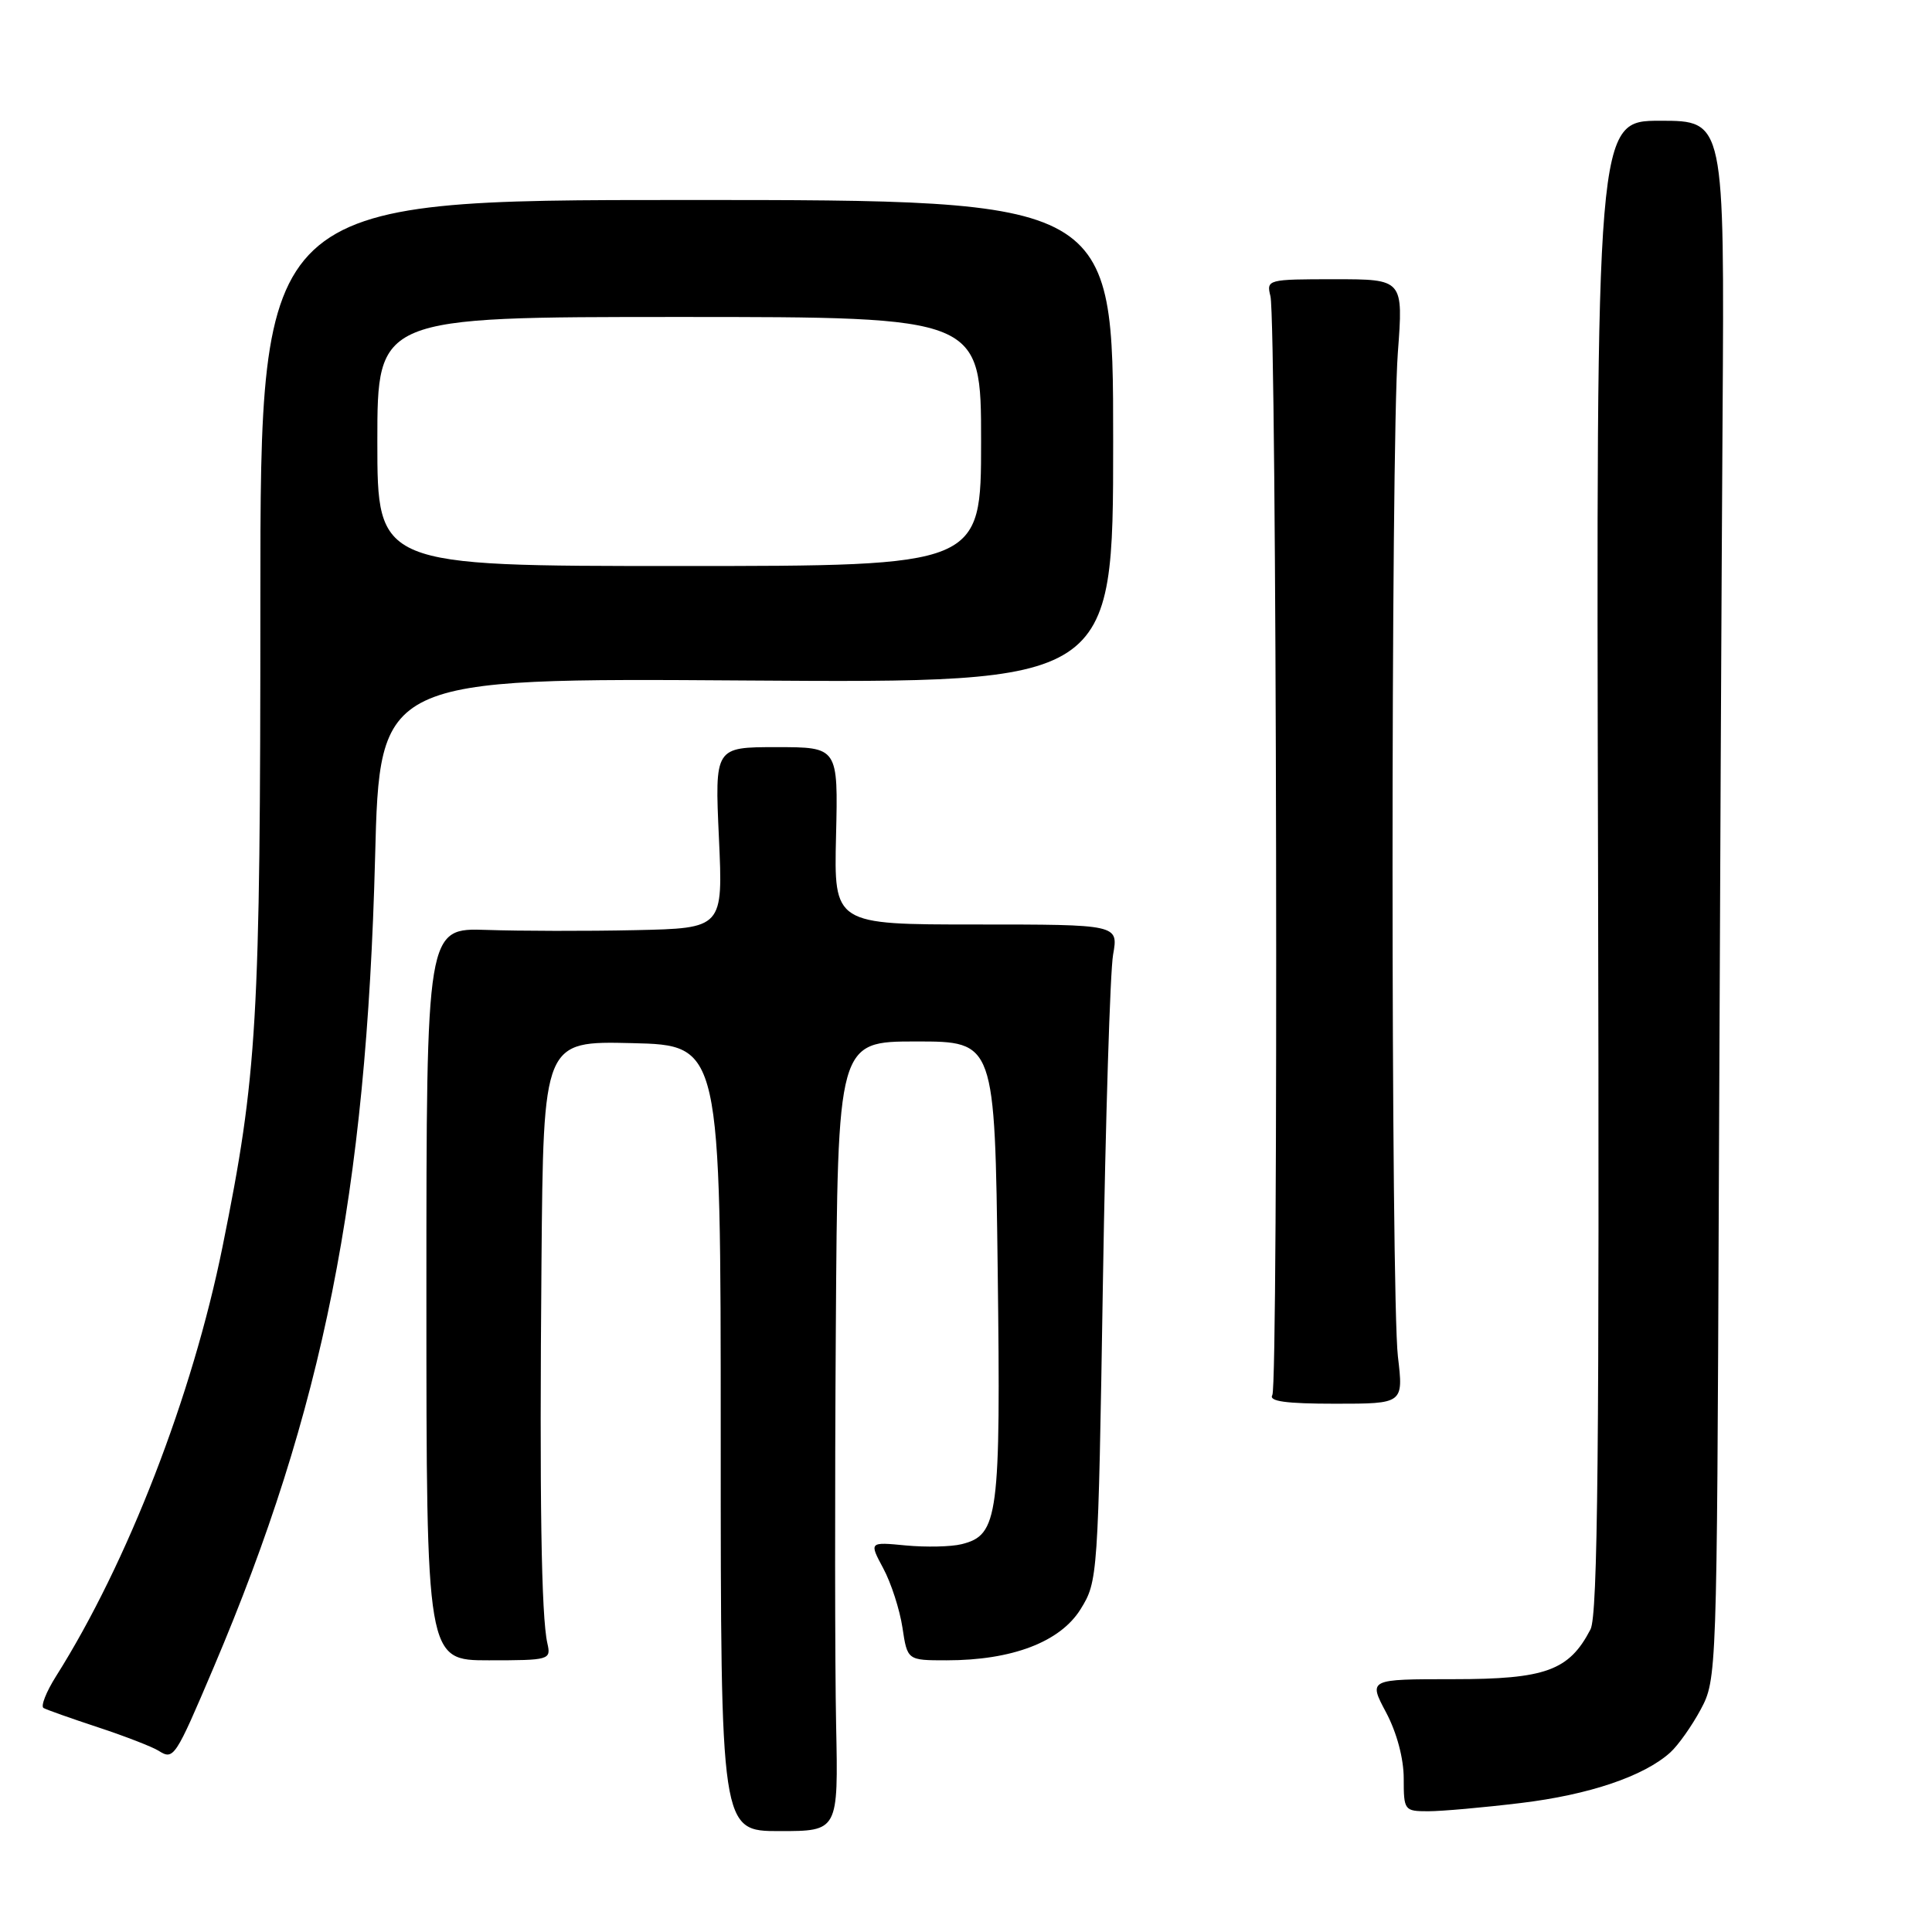 <?xml version="1.0" encoding="UTF-8" standalone="no"?>
<!DOCTYPE svg PUBLIC "-//W3C//DTD SVG 1.1//EN" "http://www.w3.org/Graphics/SVG/1.1/DTD/svg11.dtd" >
<svg xmlns="http://www.w3.org/2000/svg" xmlns:xlink="http://www.w3.org/1999/xlink" version="1.1" viewBox="0 0 256 256">
 <g >
 <path fill="currentColor"
d=" M 110.79 228.57 C 110.63 220.83 110.61 197.29 110.75 176.25 C 111.00 138.00 111.00 138.00 121.41 138.00 C 131.82 138.00 131.82 138.00 132.20 168.25 C 132.61 201.04 132.30 203.39 127.43 204.61 C 126.03 204.96 122.70 205.03 120.03 204.78 C 115.16 204.31 115.16 204.31 117.04 207.82 C 118.08 209.75 119.22 213.29 119.58 215.67 C 120.23 220.00 120.23 220.00 125.43 220.00 C 134.11 220.00 140.48 217.57 143.18 213.23 C 145.47 209.54 145.51 209.04 146.14 170.00 C 146.49 148.28 147.10 128.70 147.49 126.50 C 148.20 122.50 148.20 122.50 129.35 122.50 C 110.50 122.50 110.50 122.50 110.78 110.75 C 111.06 99.00 111.06 99.00 102.88 99.00 C 94.71 99.00 94.71 99.00 95.26 111.00 C 95.81 123.00 95.81 123.00 84.16 123.25 C 77.75 123.39 68.90 123.37 64.50 123.22 C 56.50 122.95 56.50 122.95 56.50 171.48 C 56.50 220.00 56.50 220.00 64.77 220.00 C 72.83 220.00 73.03 219.94 72.53 217.75 C 71.72 214.17 71.48 198.71 71.75 167.22 C 72.00 137.94 72.00 137.94 83.75 138.22 C 95.50 138.50 95.50 138.50 95.50 190.57 C 95.50 242.63 95.50 242.63 103.29 242.63 C 111.08 242.63 111.08 242.63 110.79 228.57 Z  M 201.50 238.91 C 210.58 237.82 217.83 235.36 221.32 232.21 C 222.36 231.27 224.18 228.70 225.36 226.50 C 227.48 222.55 227.50 221.78 227.75 158.50 C 227.89 123.30 228.11 76.84 228.25 55.25 C 228.50 16.00 228.50 16.00 220.00 16.00 C 211.50 16.00 211.50 16.00 211.75 114.75 C 211.94 192.01 211.72 214.02 210.75 215.90 C 207.91 221.37 204.80 222.50 192.59 222.50 C 181.32 222.50 181.32 222.50 183.66 226.90 C 185.08 229.57 186.00 233.01 186.00 235.65 C 186.00 239.89 186.08 240.00 189.25 240.00 C 191.04 240.00 196.55 239.51 201.50 238.91 Z  M 28.31 220.94 C 42.83 186.77 48.55 158.11 49.70 113.67 C 50.31 89.84 50.31 89.84 98.91 90.17 C 147.50 90.50 147.50 90.50 147.50 58.50 C 147.50 26.50 147.50 26.50 91.00 26.50 C 34.50 26.50 34.50 26.50 34.50 79.50 C 34.50 135.59 34.10 142.36 29.49 165.18 C 25.50 184.92 16.90 207.11 7.42 222.12 C 6.11 224.20 5.37 226.09 5.77 226.32 C 6.17 226.55 9.42 227.70 13.00 228.88 C 16.58 230.06 20.17 231.46 20.99 231.97 C 23.02 233.25 23.19 232.99 28.31 220.94 Z  M 185.23 179.75 C 184.29 171.67 184.28 59.53 185.22 46.75 C 185.95 37.00 185.95 37.00 176.86 37.00 C 167.95 37.00 167.79 37.04 168.34 39.25 C 169.17 42.61 169.42 183.52 168.59 184.85 C 168.08 185.68 170.38 186.00 176.93 186.00 C 185.97 186.00 185.97 186.00 185.23 179.75 Z  M 50.00 58.50 C 50.00 42.00 50.00 42.00 90.00 42.00 C 130.00 42.00 130.00 42.00 130.00 58.50 C 130.00 75.00 130.00 75.00 90.00 75.00 C 50.00 75.00 50.00 75.00 50.00 58.50 Z "/>
</g>
</svg>